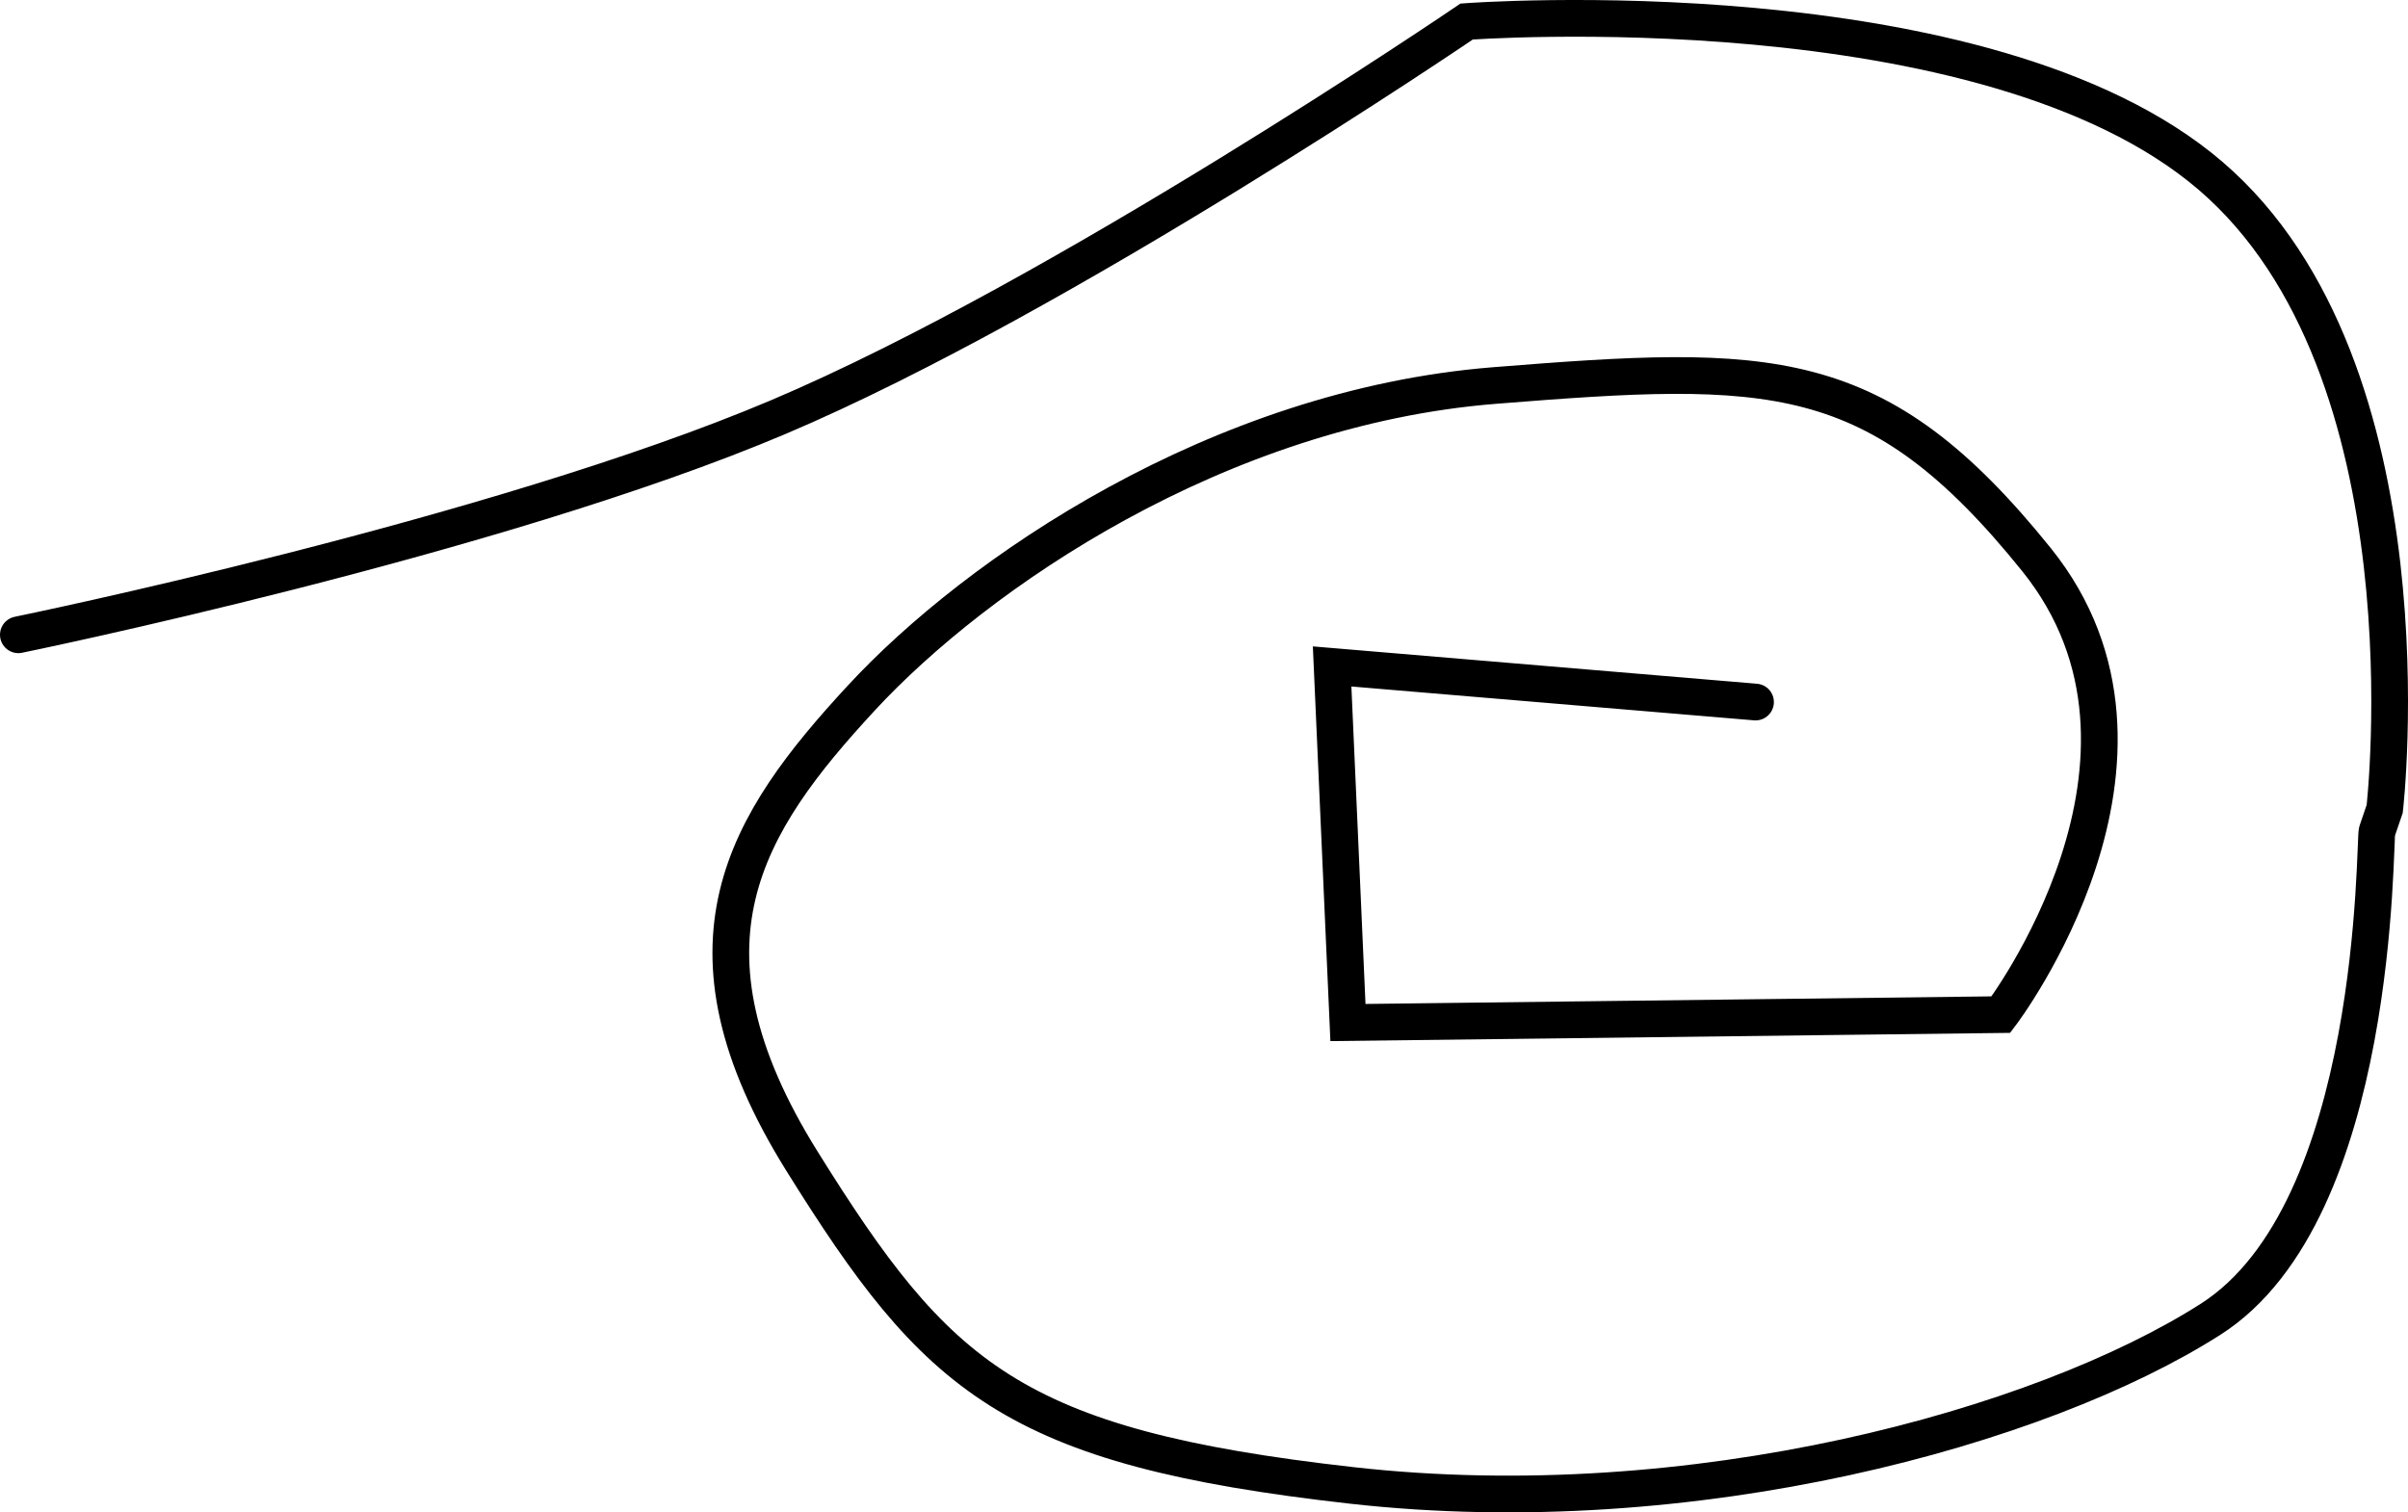 <svg version="1.1" xmlns="http://www.w3.org/2000/svg" xmlns:xlink="http://www.w3.org/1999/xlink" width="393.452" height="247.147" viewBox="0,0,393.452,247.147"><g transform="translate(10.406,-77.052)"><g data-paper-data="{&quot;isPaintingLayer&quot;:true}" fill="none" fill-rule="nonzero" stroke="#000000" stroke-width="6" stroke-linecap="round" stroke-linejoin="miter" stroke-miterlimit="10" stroke-dasharray="" stroke-dashoffset="0" style="mix-blend-mode: normal"><path d="M-7.406,180.787c0,0 77.734,-15.908 124.14,-35.561c46.406,-19.653 112.502,-64.656 112.502,-64.656c0,0 84.78,-6.327 121.554,25.216c36.773,31.542 28.449,103.45 28.449,103.45c0,0 -0.761,2.231 -1.248,3.659c-0.487,1.428 0.518,62.057 -27.201,79.747c-27.719,17.69 -84.609,33.413 -140.304,27.156c-55.695,-6.258 -67.786,-17.574 -89.872,-53.018c-22.086,-35.444 -9.167,-55.237 9.698,-75.648c18.866,-20.411 58.343,-47.476 103.45,-51.078c45.107,-3.603 62.469,-3.985 88.579,28.449c26.11,32.433 -5.819,74.355 -5.819,74.355l-106.683,1.293l-2.586,-58.191l69.182,5.819"/></g></g></svg>